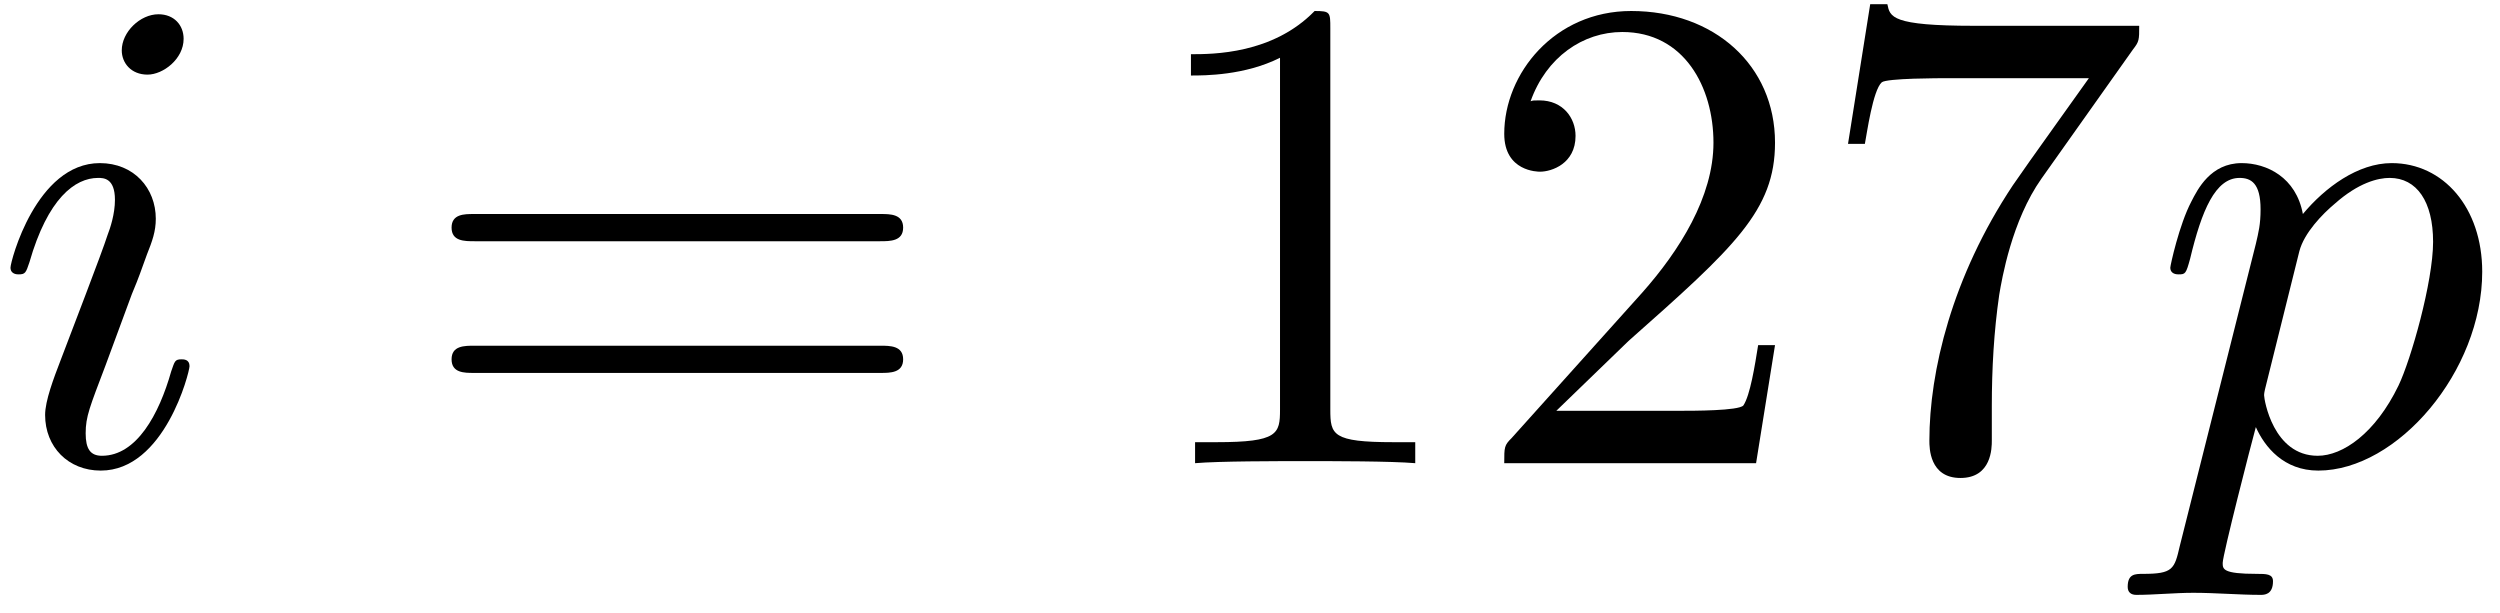 <?xml version="1.0" encoding="UTF-8"?>
<svg xmlns="http://www.w3.org/2000/svg" xmlns:xlink="http://www.w3.org/1999/xlink" width="132pt" height="32.36pt" viewBox="0 0 132 32.36" version="1.1"><!--latexit:AAAE9XjabVNrbFRFFD4z00LpUnrbUiil0IvdKj6g2/pYEIttKVsVu5Tubrt9LHX2
7uzupXfv3dw7F1gadKIpfyTEGPGJxrYaLb4NMQ3RGKPGGCTRthr/kMb4x2iIiT9M
/OfsQ0TDzI97zplzznznm+/Gs4bucJ9vGWFSVr7q2PGo9yizHd0yo14rfoRp3Bnx
UltL6zIc9nIrWwvo1KvvKdtWV2y7qcXbevMt22+97fb2Xbs7u/seCB4cjo5PaIm0
YTk84jVdw1haU+lZu0EdDoZ2TrKcMyq/pb5DXs2gjjNfta5aqamtW18vsCCiTJSL
VWK1qBBrROX8xoZNjZubtmxtFh6xVqwT1aJGNIrNYovYKtRonDrM0E0W0SzDssMZ
K8EiXOcGi2ZtRjNxg8UyNGXqSV2jXI4UTlDOJpTqONUmU7blmol9+cJRx3JtjYXZ
cd7S1bRw6LfprQtLd+zw7GzzRYKhwb6e8WCokBjKUo0FfKrcoCBRtdhx5113jxbH
MGmGRYsmc4ZLBbP3+P8xo8HQwcLcCix67t1z34gkwuG2bqaEMiAb7b1fAguG+l1O
Je5Q4WRub5df1hWdpR7Pvt79gWu+BNXNpRV3OXNErdgk6iaUb8YTluZmmMkLSMba
fVkem6I21zWDnawcdx0mZ5ikKTYmzTxmJzZVYO+k2pq0bJWnmVrwr8+dohnHyWXi
MidDedr5/1k+eKOzMZcnd8WmdDMrMZqaTJFnSddQuaXyXJapCd2WjBg5aVDN1iVK
VUtTm2pcarAyL50HD/TPPCTWzzws6kXDUDAUsEy+PHBo0BMKR4akH9JPMElJMmDQ
lCP9oByppWs7FJaiiA1i41C/ZVLNkhyPjJY6zI75S5aMxg5LKnt1La8QaudmY34Z
fIROKLXXMZwokj4b998w3tLVU7xykXmSqbzYuS6BdH/mXv3l7GODokm21I/IO3ul
Amcn/SUrr7JMmy/QrsoNoir/xtn9AdGcf82ornaq7R3+rKx1j04oddfU8S/YOTfm
L+jmAMuxRHfpP/0udyJsWxYXCCqgBhqhBXZAB/hhDCikIQtT8DichjPwFDwNz8Cz
8Dy8COfgFXgTzsPb8C68Dx/CBfgIFuAifAxfwiX4Fn6AFbgKf6AyVI0aUDNqRR1o
N9qDOlEP6kdD6DCiSEc24iiHnkDT6BR6Er2MZtB59AG6iL5CX6NL6DI+h+fw6/gN
PI/fwu/gC/gT/AW+jJfxFbyCf8I/41/x7/hP/BcBUk5qST1pJG2kg/SRARIhMZIk
aZIhnBwjj5JpcpqcIWfJc+QF8hJ5jcyTT8nn5HvyI7lSfAqMil857X8WWfkbfLSa
oQ==
-->
<defs>
<g>
<symbol overflow="visible" id="glyph0-0">
<path style="stroke:none;" d=""/>
</symbol>
<symbol overflow="visible" id="glyph0-1">
<path style="stroke:none;" d="M 10.188 -22.406 C 10.188 -23.125 9.688 -23.703 8.859 -23.703 C 7.891 -23.703 6.922 -22.766 6.922 -21.797 C 6.922 -21.125 7.422 -20.516 8.281 -20.516 C 9.109 -20.516 10.188 -21.344 10.188 -22.406 Z M 7.453 -8.922 C 7.891 -9.969 7.891 -10.047 8.25 -11.016 C 8.531 -11.719 8.719 -12.234 8.719 -12.906 C 8.719 -14.516 7.562 -15.844 5.766 -15.844 C 2.406 -15.844 1.047 -10.656 1.047 -10.328 C 1.047 -9.969 1.406 -9.969 1.469 -9.969 C 1.828 -9.969 1.859 -10.047 2.047 -10.609 C 3.016 -13.984 4.453 -15.062 5.672 -15.062 C 5.953 -15.062 6.562 -15.062 6.562 -13.906 C 6.562 -13.156 6.312 -12.406 6.172 -12.047 C 5.875 -11.109 4.266 -6.953 3.688 -5.422 C 3.328 -4.484 2.875 -3.297 2.875 -2.547 C 2.875 -0.859 4.094 0.391 5.812 0.391 C 9.188 0.391 10.5 -4.812 10.5 -5.125 C 10.5 -5.484 10.188 -5.484 10.078 -5.484 C 9.719 -5.484 9.719 -5.375 9.531 -4.844 C 8.891 -2.578 7.703 -0.391 5.875 -0.391 C 5.266 -0.391 5.016 -0.75 5.016 -1.578 C 5.016 -2.469 5.234 -2.969 6.062 -5.156 Z M 7.453 -8.922 "/>
</symbol>
<symbol overflow="visible" id="glyph0-2">
<path style="stroke:none;" d="M 1.609 4.375 C 1.328 5.594 1.25 5.844 -0.328 5.844 C -0.75 5.844 -1.141 5.844 -1.141 6.531 C -1.141 6.812 -0.969 6.953 -0.688 6.953 C 0.281 6.953 1.328 6.844 2.328 6.844 C 3.516 6.844 4.734 6.953 5.875 6.953 C 6.062 6.953 6.531 6.953 6.531 6.234 C 6.531 5.844 6.172 5.844 5.672 5.844 C 3.875 5.844 3.875 5.594 3.875 5.266 C 3.875 4.844 5.375 -1 5.625 -1.906 C 6.094 -0.859 7.094 0.391 8.922 0.391 C 13.094 0.391 17.578 -4.844 17.578 -10.109 C 17.578 -13.484 15.531 -15.844 12.797 -15.844 C 11.016 -15.844 9.281 -14.562 8.109 -13.156 C 7.75 -15.094 6.203 -15.844 4.875 -15.844 C 3.234 -15.844 2.547 -14.453 2.219 -13.812 C 1.578 -12.594 1.109 -10.438 1.109 -10.328 C 1.109 -9.969 1.469 -9.969 1.547 -9.969 C 1.906 -9.969 1.938 -10 2.156 -10.797 C 2.766 -13.344 3.484 -15.062 4.766 -15.062 C 5.375 -15.062 5.875 -14.781 5.875 -13.406 C 5.875 -12.594 5.766 -12.188 5.625 -11.578 Z M 7.922 -11.188 C 8.172 -12.156 9.141 -13.156 9.797 -13.703 C 11.047 -14.812 12.078 -15.062 12.688 -15.062 C 14.125 -15.062 14.984 -13.812 14.984 -11.688 C 14.984 -9.578 13.812 -5.453 13.156 -4.094 C 11.938 -1.578 10.219 -0.391 8.891 -0.391 C 6.531 -0.391 6.062 -3.375 6.062 -3.578 C 6.062 -3.656 6.062 -3.734 6.172 -4.156 Z M 7.922 -11.188 "/>
</symbol>
<symbol overflow="visible" id="glyph1-0">
<path style="stroke:none;" d=""/>
</symbol>
<symbol overflow="visible" id="glyph1-1">
<path style="stroke:none;" d="M 24.641 -11.719 C 25.172 -11.719 25.859 -11.719 25.859 -12.438 C 25.859 -13.156 25.172 -13.156 24.672 -13.156 L 3.188 -13.156 C 2.688 -13.156 2.016 -13.156 2.016 -12.438 C 2.016 -11.719 2.688 -11.719 3.234 -11.719 Z M 24.672 -4.766 C 25.172 -4.766 25.859 -4.766 25.859 -5.484 C 25.859 -6.203 25.172 -6.203 24.641 -6.203 L 3.234 -6.203 C 2.688 -6.203 2.016 -6.203 2.016 -5.484 C 2.016 -4.766 2.688 -4.766 3.188 -4.766 Z M 24.672 -4.766 "/>
</symbol>
<symbol overflow="visible" id="glyph1-2">
<path style="stroke:none;" d="M 10.547 -22.953 C 10.547 -23.812 10.547 -23.875 9.719 -23.875 C 7.5 -21.594 4.344 -21.594 3.188 -21.594 L 3.188 -20.469 C 3.906 -20.469 6.031 -20.469 7.891 -21.406 L 7.891 -2.828 C 7.891 -1.547 7.781 -1.109 4.547 -1.109 L 3.406 -1.109 L 3.406 0 C 4.656 -0.109 7.781 -0.109 9.219 -0.109 C 10.656 -0.109 13.766 -0.109 15.031 0 L 15.031 -1.109 L 13.875 -1.109 C 10.656 -1.109 10.547 -1.5 10.547 -2.828 Z M 10.547 -22.953 "/>
</symbol>
<symbol overflow="visible" id="glyph1-3">
<path style="stroke:none;" d="M 4.547 -2.766 L 8.359 -6.453 C 13.953 -11.406 16.094 -13.344 16.094 -16.922 C 16.094 -21.016 12.875 -23.875 8.5 -23.875 C 4.453 -23.875 1.797 -20.578 1.797 -17.391 C 1.797 -15.391 3.578 -15.391 3.688 -15.391 C 4.297 -15.391 5.562 -15.812 5.562 -17.281 C 5.562 -18.219 4.906 -19.156 3.656 -19.156 C 3.375 -19.156 3.297 -19.156 3.188 -19.109 C 4.016 -21.438 5.953 -22.766 8.031 -22.766 C 11.297 -22.766 12.844 -19.859 12.844 -16.922 C 12.844 -14.062 11.047 -11.219 9.078 -9 L 2.188 -1.328 C 1.797 -0.938 1.797 -0.859 1.797 0 L 15.094 0 L 16.094 -6.234 L 15.203 -6.234 C 15.031 -5.156 14.781 -3.578 14.422 -3.047 C 14.172 -2.766 11.797 -2.766 11.016 -2.766 Z M 4.547 -2.766 "/>
</symbol>
<symbol overflow="visible" id="glyph1-4">
<path style="stroke:none;" d="M 17.062 -21.844 C 17.391 -22.266 17.391 -22.344 17.391 -23.094 L 8.672 -23.094 C 4.297 -23.094 4.234 -23.562 4.094 -24.234 L 3.188 -24.234 L 2.016 -16.859 L 2.906 -16.859 C 3.016 -17.422 3.328 -19.688 3.797 -20.109 C 4.047 -20.328 6.844 -20.328 7.312 -20.328 L 14.734 -20.328 C 14.344 -19.766 11.516 -15.844 10.719 -14.672 C 7.5 -9.828 6.312 -4.844 6.312 -1.188 C 6.312 -0.828 6.312 0.781 7.953 0.781 C 9.609 0.781 9.609 -0.828 9.609 -1.188 L 9.609 -3.016 C 9.609 -4.984 9.719 -6.953 10 -8.891 C 10.141 -9.719 10.656 -12.797 12.234 -15.031 Z M 17.062 -21.844 "/>
</symbol>
</g>
<clipPath id="clip1">
  <path d="M 0 0.18 L 11 0.18 L 11 25 L 0 25 Z M 0 0.18 "/>
</clipPath>
<clipPath id="clip2">
  <path d="M 62 0.18 L 113 0.18 L 113 26 L 62 26 Z M 62 0.18 "/>
</clipPath>
</defs>
<g id="surface1">
<g clip-path="url(#clip1)" clip-rule="nonzero">
<g style="fill:rgb(0%,0%,0%);fill-opacity:1;">
  <use xlink:href="#glyph0-1" x="-0.493" y="24.456"/>
</g>
</g>
<g style="fill:rgb(0%,0%,0%);fill-opacity:1;">
  <use xlink:href="#glyph1-1" x="21.827" y="24.456"/>
</g>
<g clip-path="url(#clip2)" clip-rule="nonzero">
<g style="fill:rgb(0%,0%,0%);fill-opacity:1;">
  <use xlink:href="#glyph1-2" x="59.694" y="24.456"/>
  <use xlink:href="#glyph1-3" x="77.627" y="24.456"/>
  <use xlink:href="#glyph1-4" x="95.559" y="24.456"/>
</g>
</g>
<g style="fill:rgb(0%,0%,0%);fill-opacity:1;">
  <use xlink:href="#glyph0-2" x="113.483" y="24.456"/>
</g>
</g>
</svg>
